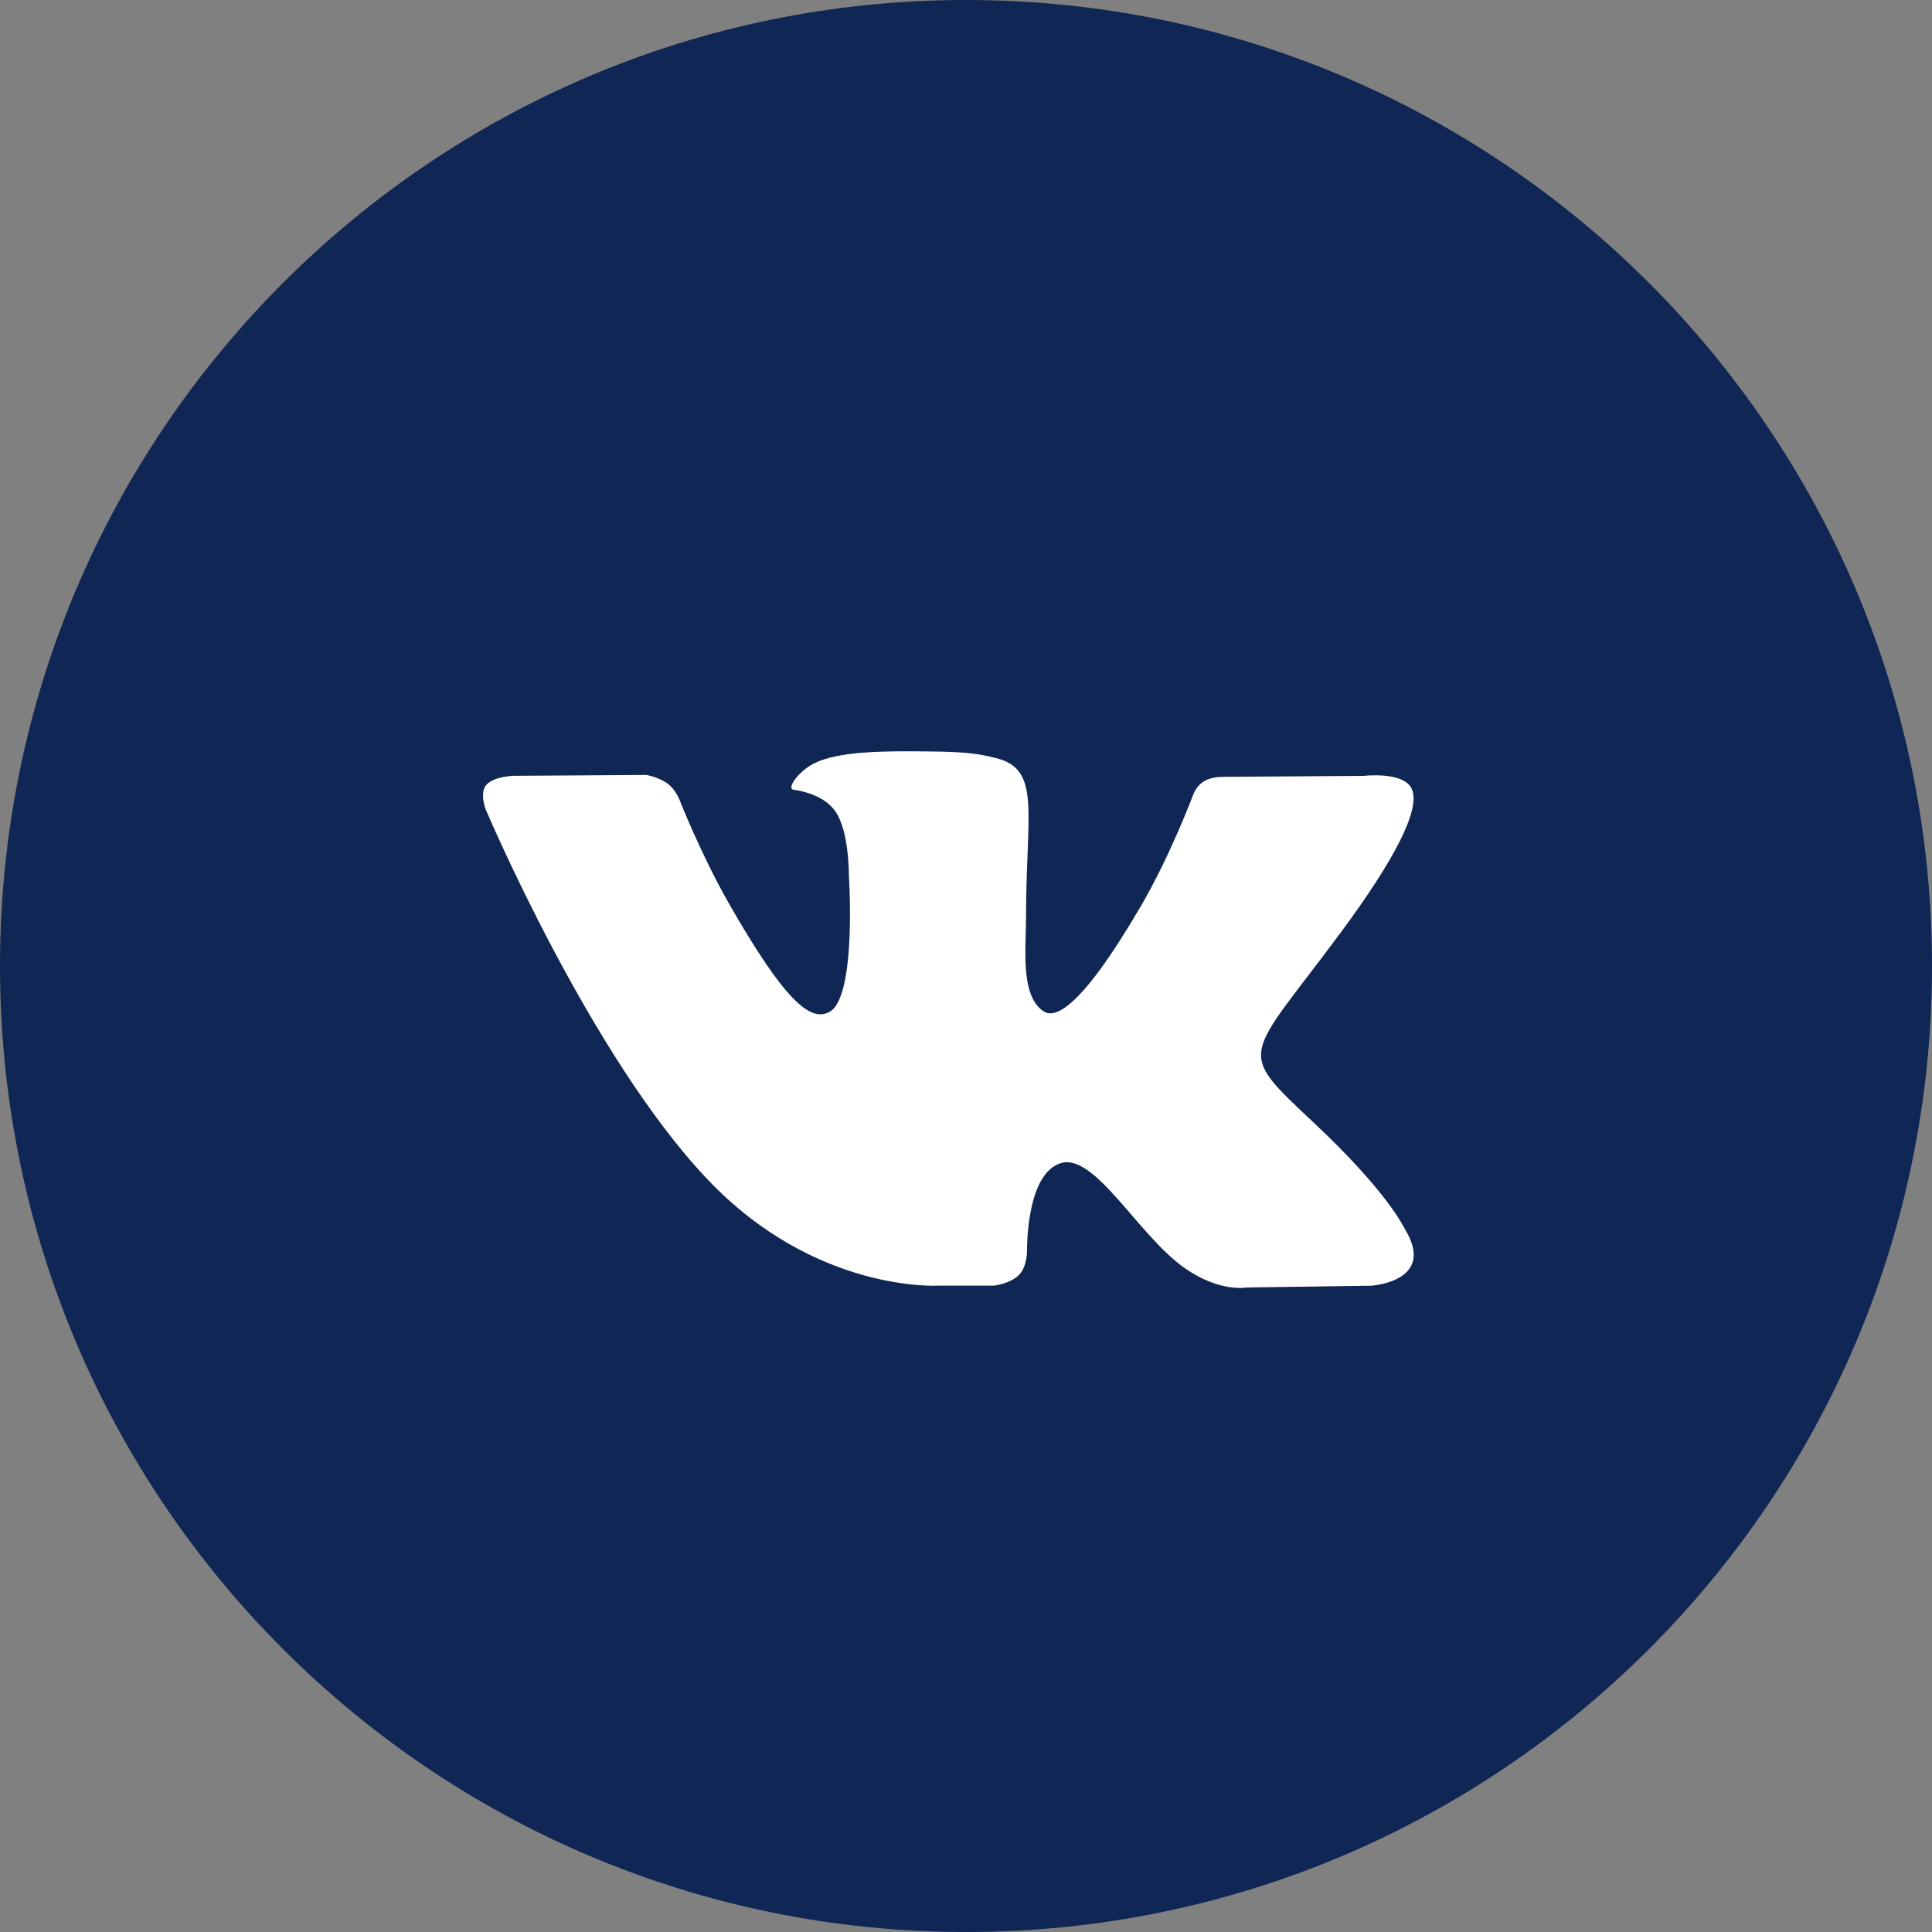 <svg width="25" height="25" viewBox="0 0 25 25" fill="none" xmlns="http://www.w3.org/2000/svg">
<rect x="0" y="0" width="25" height="25" fill="#808080" stroke="none"/>
<path d="M12.5 0C5.597 0 0 5.597 0 12.5C0 19.403 5.597 25 12.5 25C19.403 25 25 19.403 25 12.5C25 5.597 19.403 0 12.5 0Z" fill="#102654"/>
<path d="M13.723 15.052C14.166 14.909 14.732 15.996 15.336 16.413C15.789 16.728 16.136 16.66 16.136 16.66L17.744 16.637C17.744 16.637 18.584 16.585 18.187 15.917C18.154 15.862 17.954 15.422 16.99 14.518C15.982 13.572 16.118 13.725 17.332 12.09C18.072 11.093 18.367 10.484 18.275 10.224C18.186 9.975 17.643 10.04 17.643 10.04L15.831 10.052C15.654 10.053 15.505 10.107 15.437 10.291C15.435 10.293 15.149 11.062 14.768 11.716C13.961 13.101 13.64 13.174 13.506 13.088C13.2 12.887 13.277 12.283 13.277 11.854C13.277 10.512 13.477 9.953 12.886 9.809C12.688 9.76 12.544 9.729 12.039 9.724C11.395 9.715 10.847 9.724 10.537 9.877C10.331 9.98 10.173 10.206 10.269 10.219C10.389 10.236 10.659 10.293 10.804 10.491C10.99 10.746 10.984 11.319 10.984 11.319C10.984 11.319 11.09 12.899 10.734 13.094C10.489 13.229 10.155 12.955 9.436 11.698C9.069 11.055 8.791 10.345 8.791 10.345C8.791 10.345 8.738 10.213 8.64 10.141C8.525 10.055 8.363 10.028 8.363 10.028L6.643 10.039C6.643 10.039 6.385 10.046 6.29 10.16C6.205 10.261 6.283 10.469 6.283 10.469C6.283 10.469 7.63 13.656 9.155 15.261C10.553 16.734 12.143 16.636 12.143 16.636H12.863C12.863 16.636 13.08 16.611 13.191 16.492C13.295 16.381 13.29 16.172 13.29 16.172C13.29 16.172 13.276 15.195 13.723 15.052Z" fill="white"/>
</svg>
